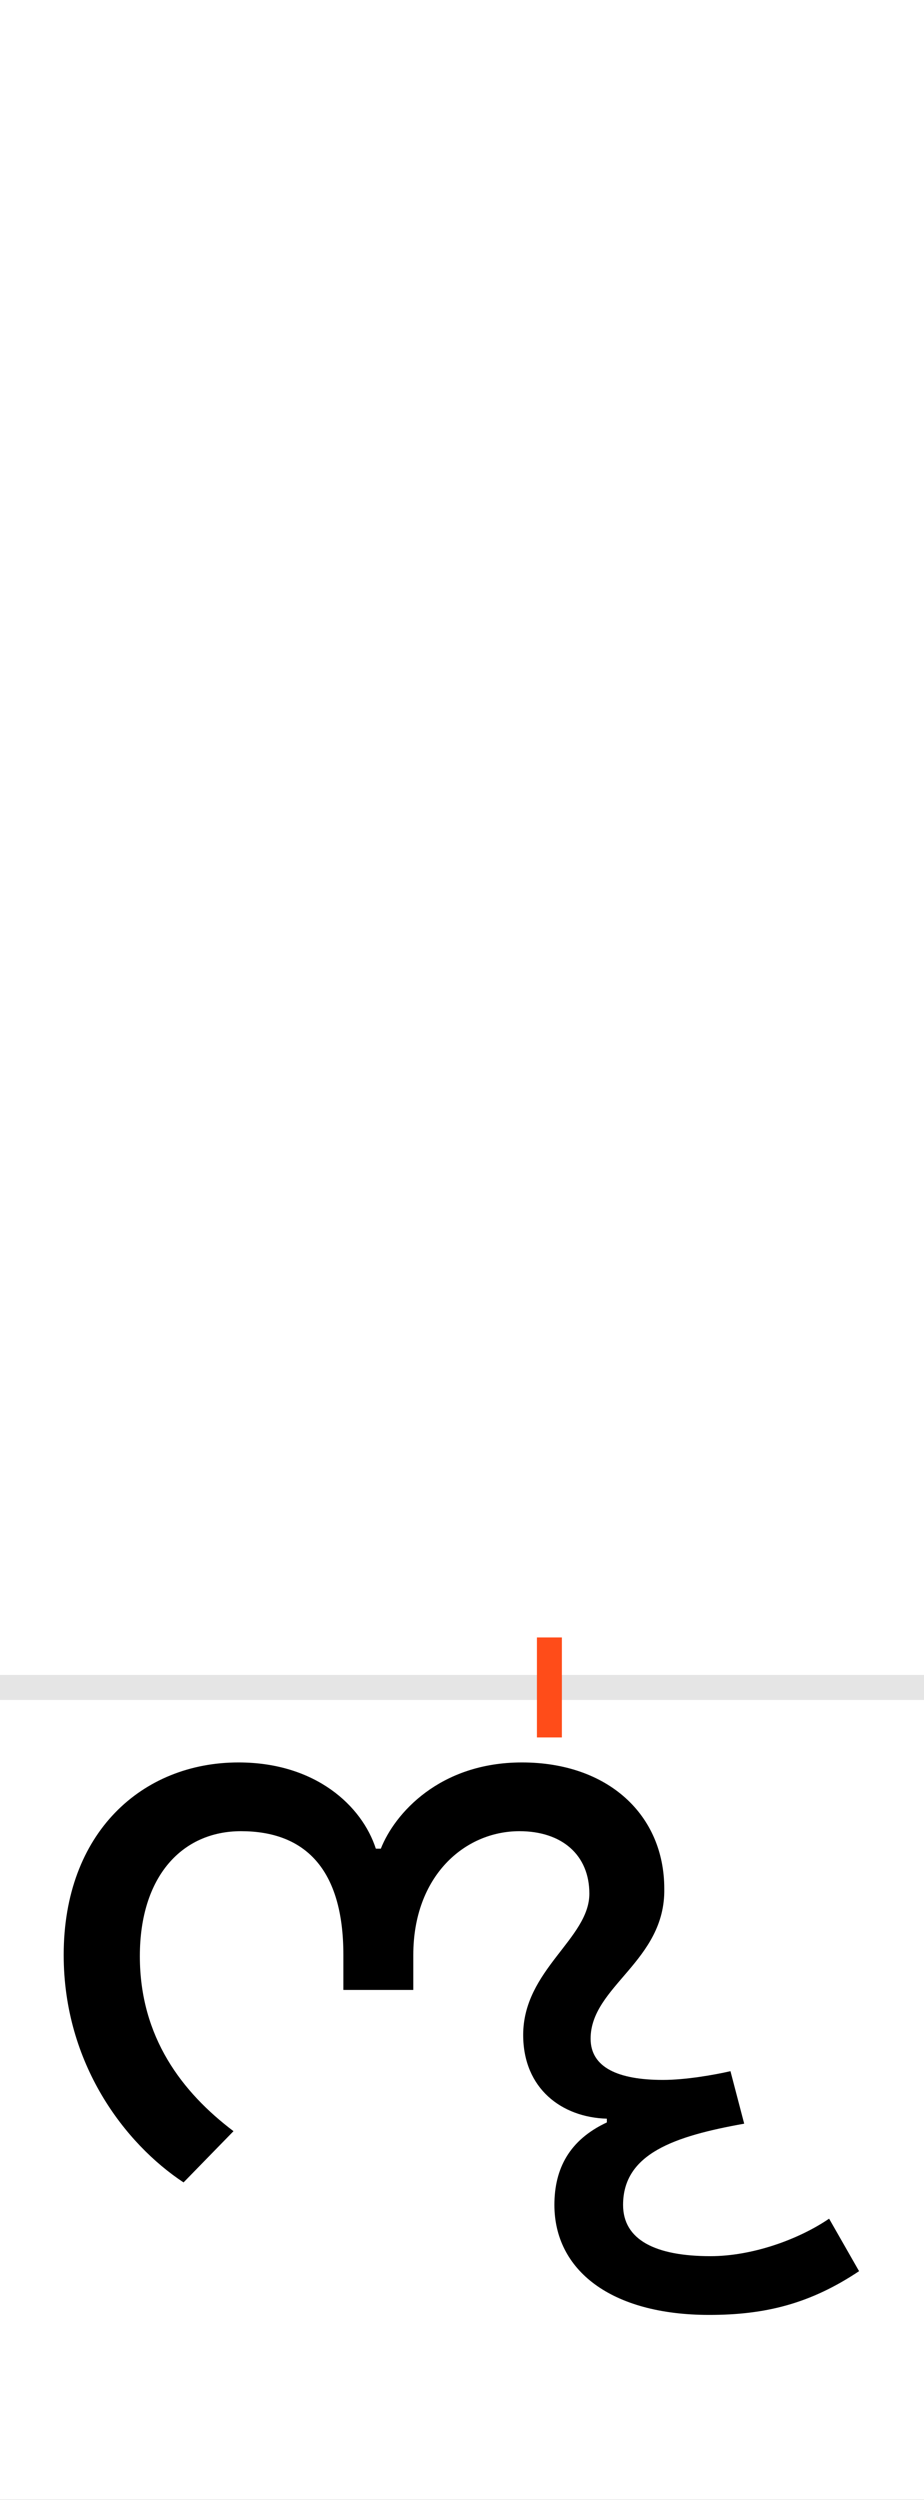 <?xml version="1.0" encoding="UTF-8"?>
<svg height="200.0" version="1.1" width="74.0" xmlns="http://www.w3.org/2000/svg" xmlns:xlink="http://www.w3.org/1999/xlink">
 <rect width="100%" height="100%" fill="#333333" stroke="none"/>
 <path d="M0,0 l74,0 l0,200 l-74,0 Z M0,0" fill="rgb(255,255,255)" transform="matrix(1,0,0,-1,0.0,200.0)"/>
 <path d="M0,0 l74,0" fill="none" stroke="rgb(229,229,229)" stroke-width="2" transform="matrix(1,0,0,-1,0.0,135.0)"/>
 <path d="M0,-4 l0,8" fill="none" stroke="rgb(255,76,25)" stroke-width="2" transform="matrix(1,0,0,-1,44.0,135.0)"/>
 <path d="M129,-455 c-44,0,-70,13,-70,41 c0,41,41,55,97,65 l-11,42 c-13,-3,-36,-7,-54,-7 c-36,0,-58,10,-58,33 c0,42,60,62,59,120 c0,59,-45,101,-114,101 c-66,0,-102,-41,-113,-69 l-4,0 c-11,34,-48,69,-110,69 c-77,0,-140,-56,-140,-154 c0,-87,49,-151,96,-182 l40,41 c-41,31,-75,75,-75,140 c0,64,34,100,81,100 c51,0,82,-30,82,-99 l0,-28 l56,0 l0,28 c0,63,41,99,85,99 c34,0,56,-19,56,-50 c0,-36,-53,-61,-53,-113 c0,-43,31,-66,67,-67 l0,-3 c-30,-14,-42,-37,-42,-66 c0,-52,45,-88,124,-88 c45,0,81,9,120,35 l-24,42 c-25,-17,-62,-30,-95,-30 Z M129,-455" fill="rgb(0,0,0)" transform="matrix(0.1,0.0,0.0,-0.1,44.0,135.0)"/>
</svg>